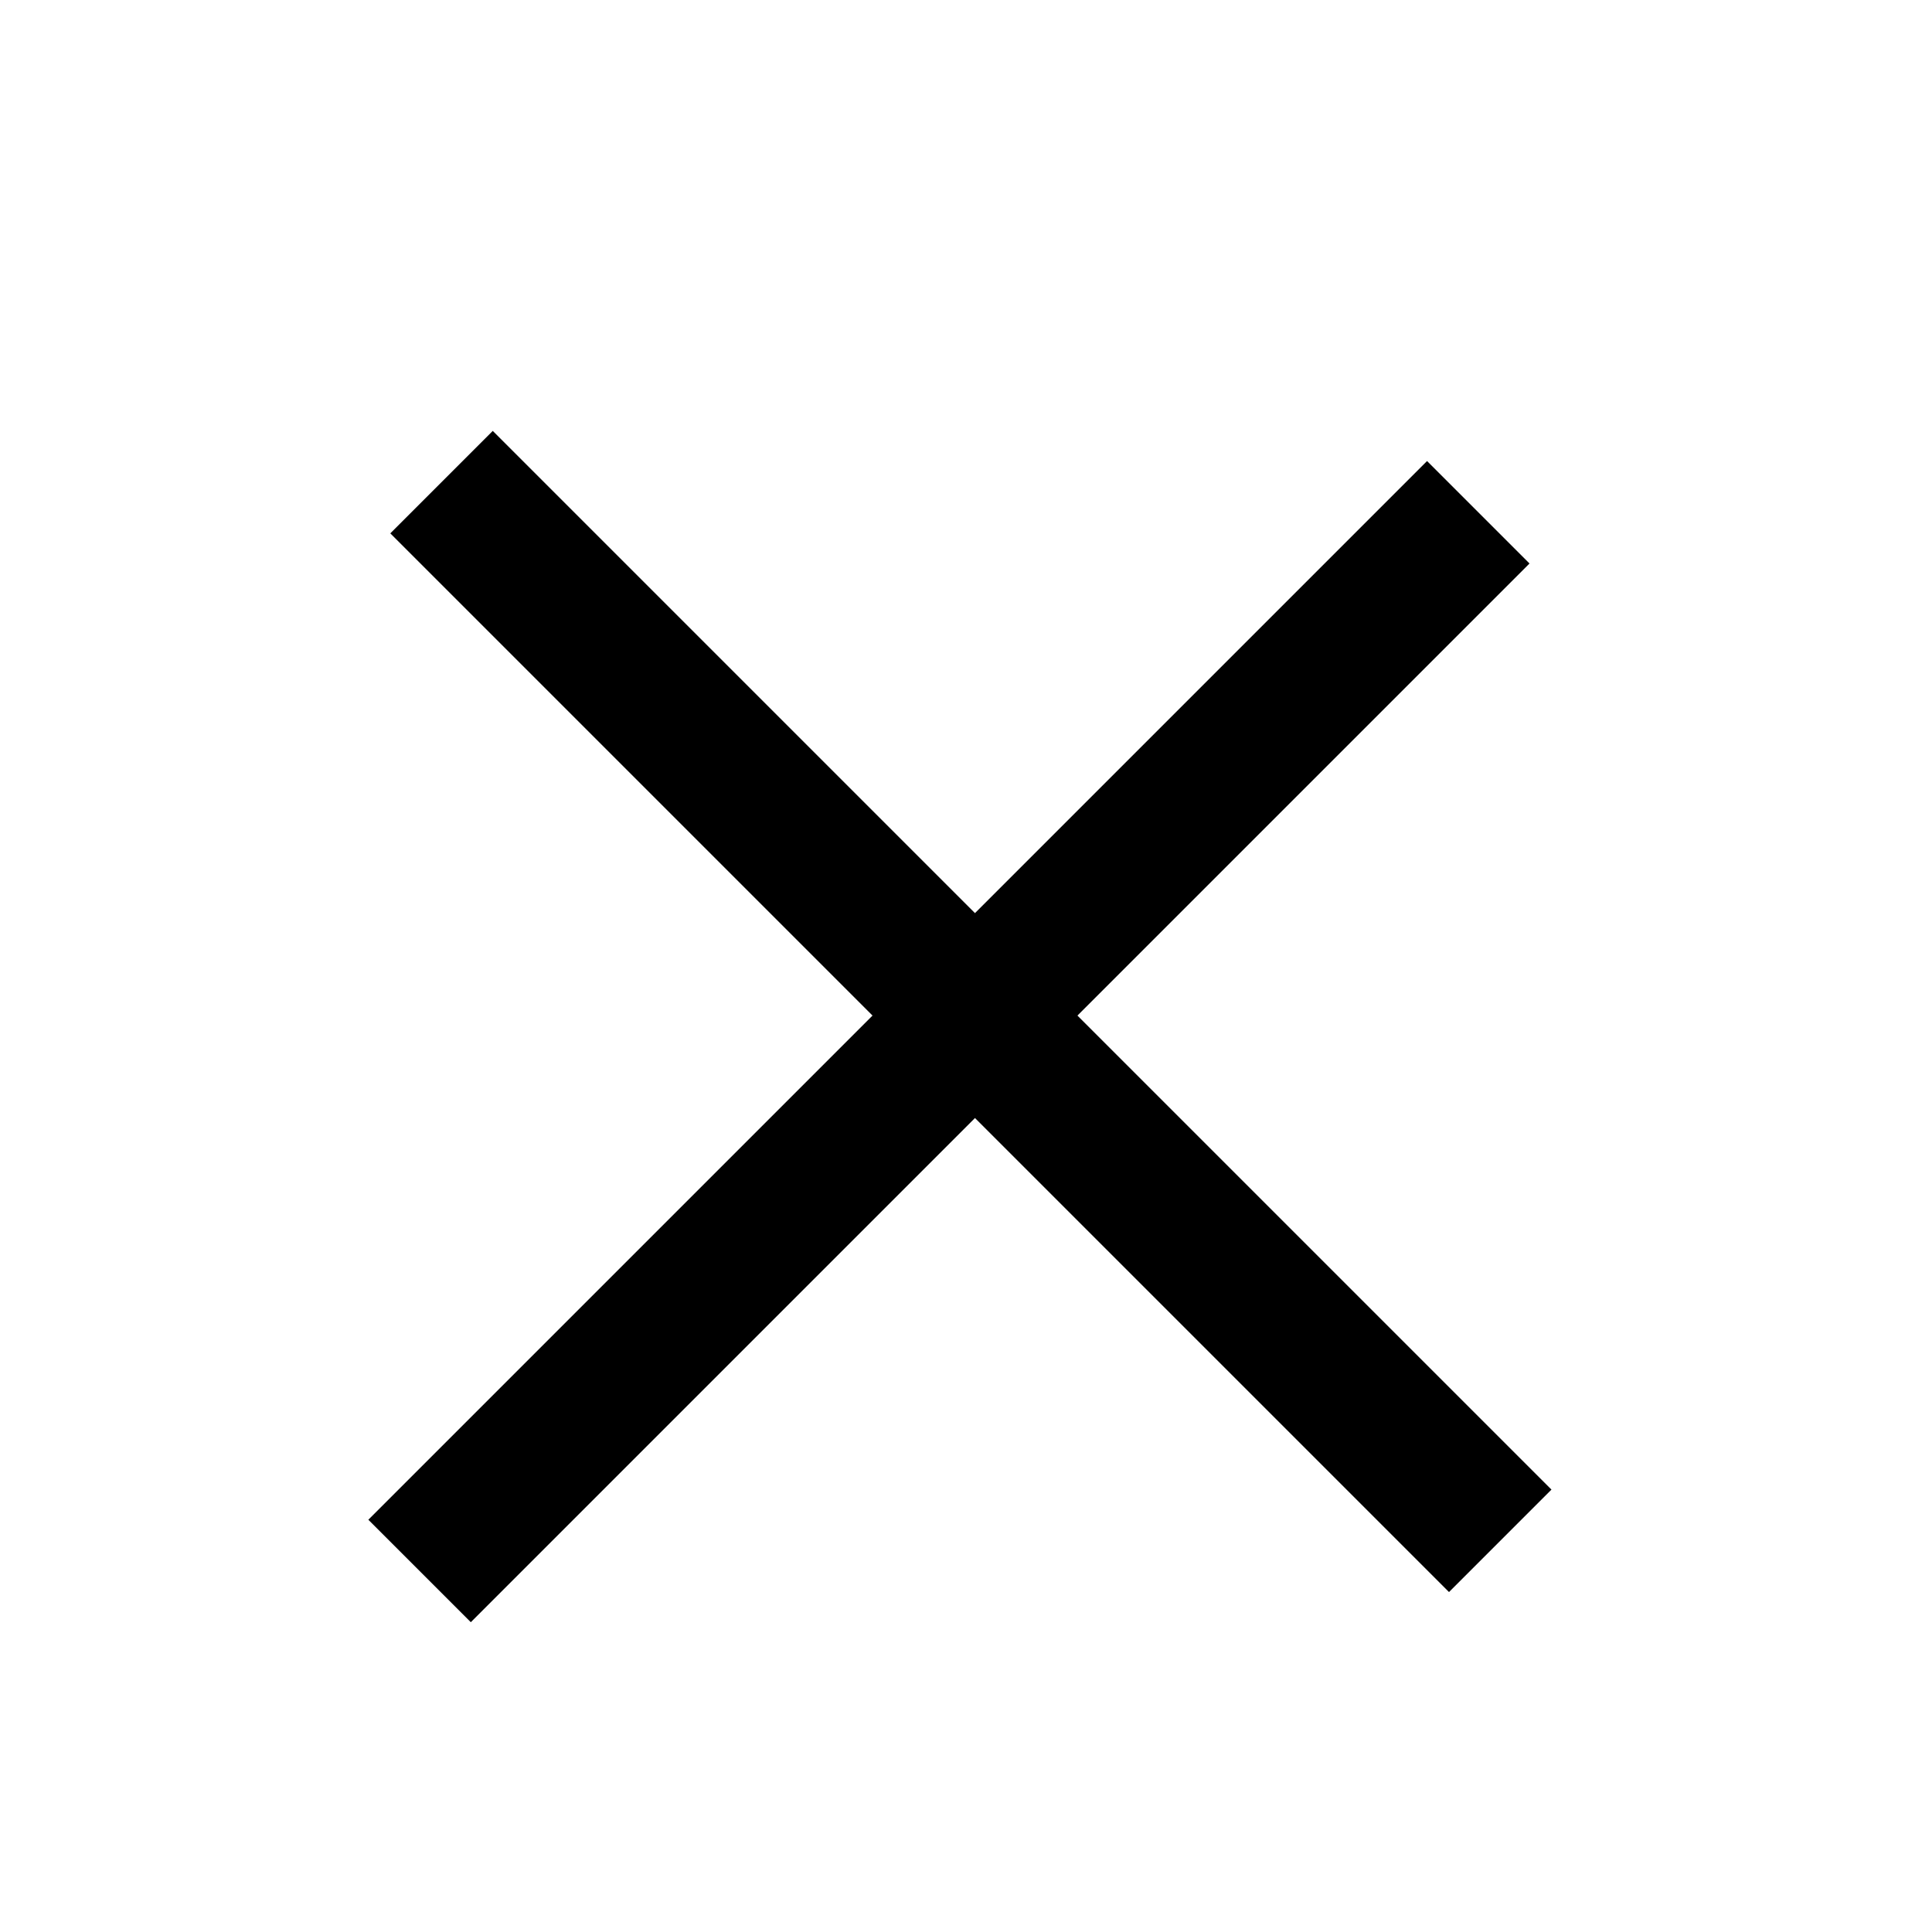 <svg width="24" height="24" viewBox="0 0 24 24" fill="none" xmlns="http://www.w3.org/2000/svg">
<rect x="19" y="7" width="18.599" height="1.8" transform="rotate(135 19 7)" fill="currentColor"></rect>
<rect x="18" y="19.777" width="18.599" height="1.8" transform="rotate(-135 18 19.777)" fill="currentColor"></rect>
</svg>
